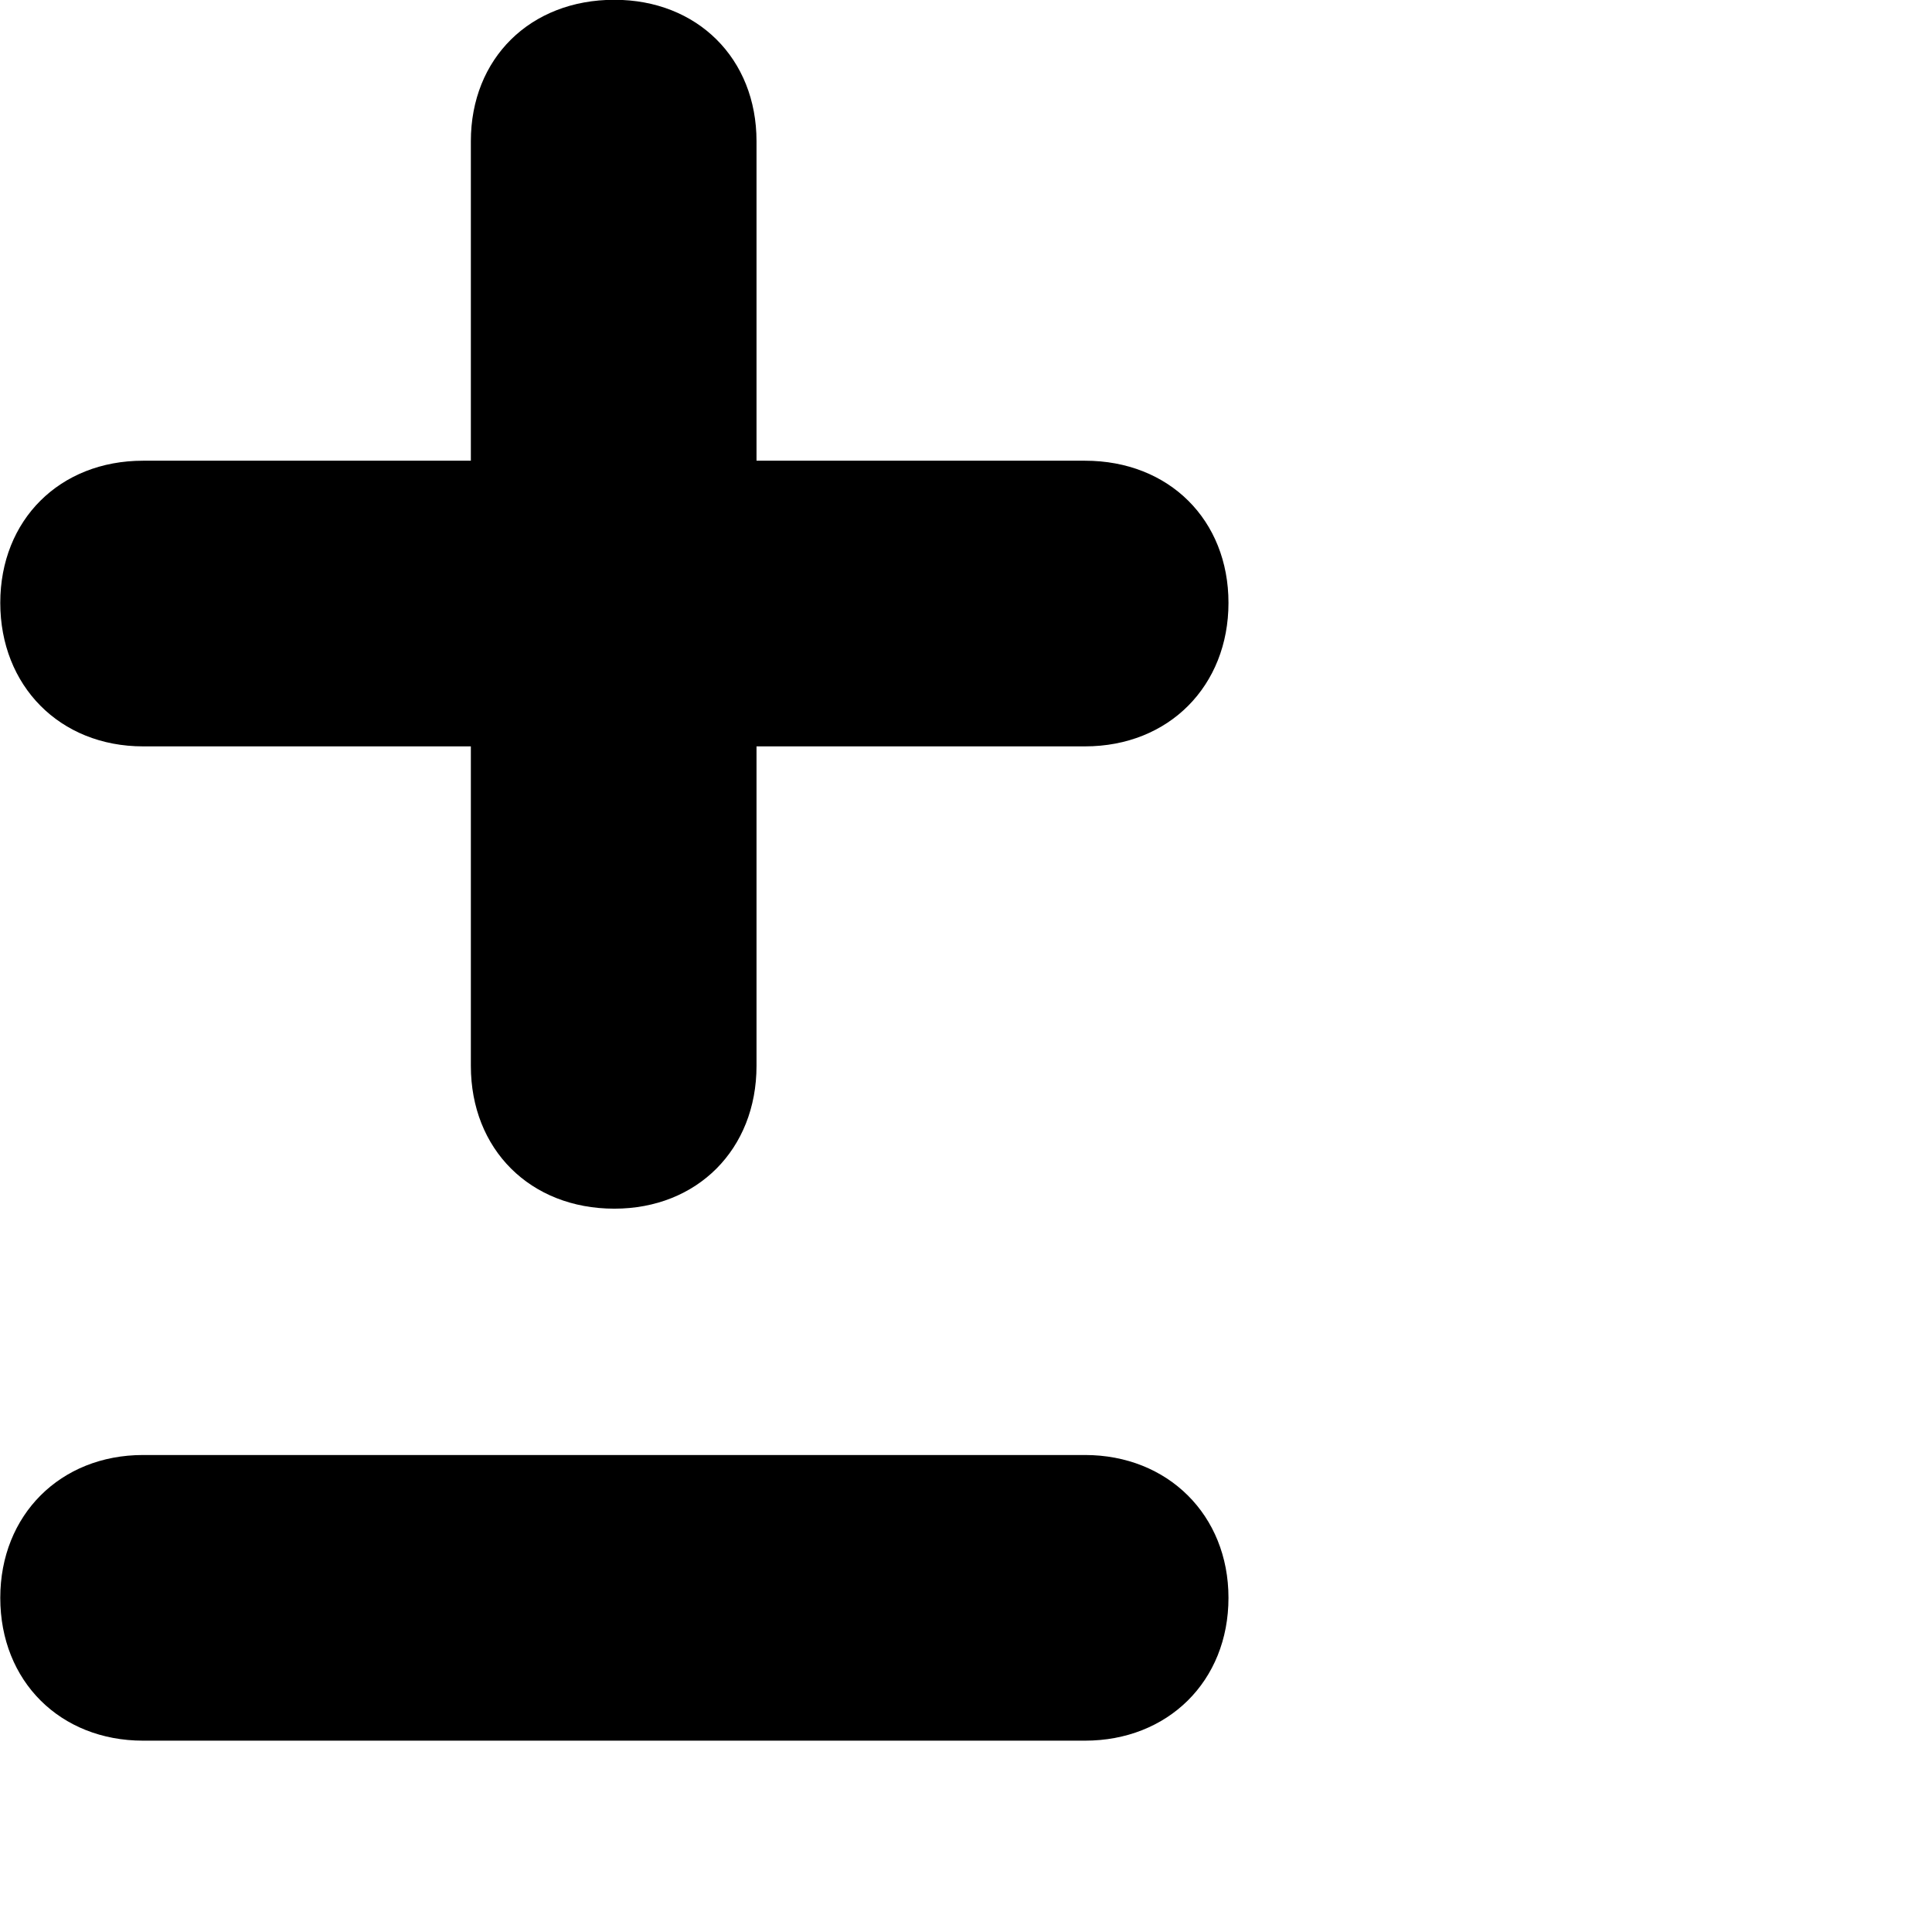 <svg xmlns="http://www.w3.org/2000/svg" viewBox="0 0 28 28" width="28" height="28">
  <path d="M0.004 8.737C0.004 9.937 0.864 10.817 2.074 10.817H6.824V15.447C6.824 16.657 7.684 17.517 8.904 17.517C10.104 17.517 10.964 16.657 10.964 15.447V10.817H15.724C16.944 10.817 17.804 9.937 17.804 8.737C17.804 7.537 16.944 6.677 15.724 6.677H10.964V2.047C10.964 0.847 10.104 -0.003 8.904 -0.003C7.684 -0.003 6.824 0.847 6.824 2.047V6.677H2.074C0.864 6.677 0.004 7.537 0.004 8.737ZM0.004 23.157C0.004 24.367 0.874 25.227 2.074 25.227H15.724C16.924 25.227 17.804 24.367 17.804 23.157C17.804 21.957 16.924 21.087 15.724 21.087H2.074C0.874 21.087 0.004 21.957 0.004 23.157Z" />
</svg>